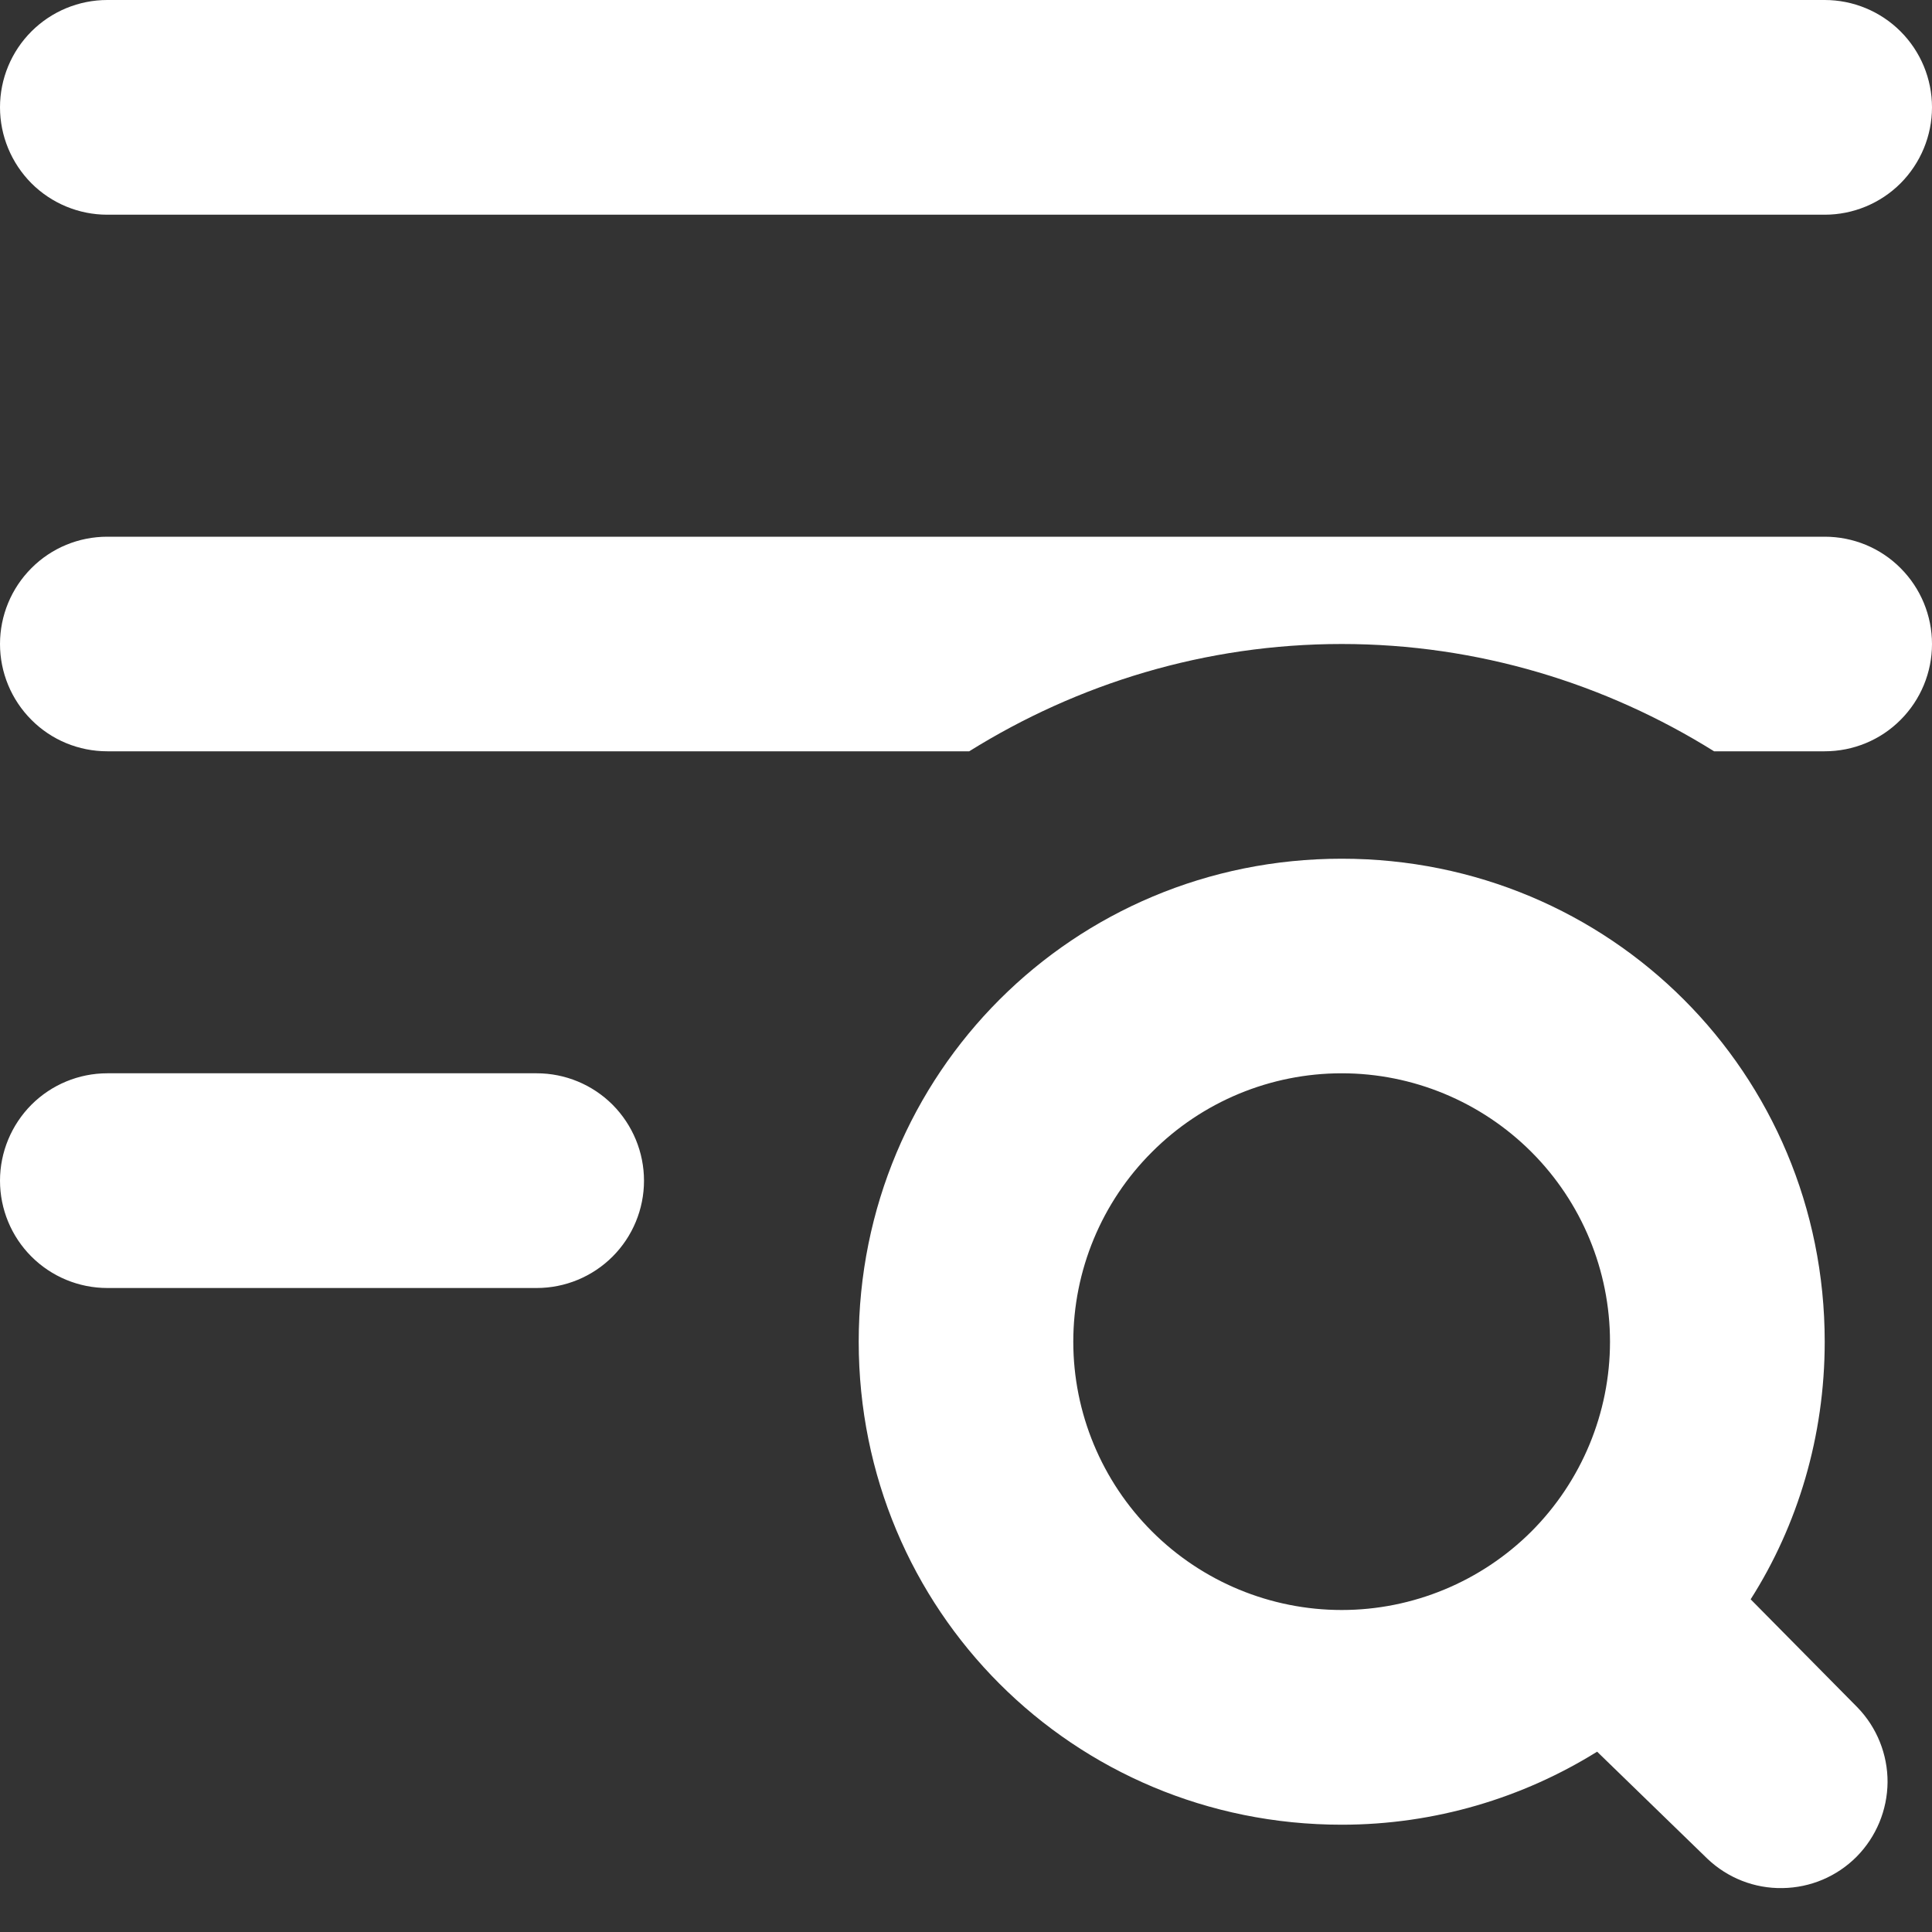 <svg width="15" height="15" viewBox="0 0 15 15" fill="none" xmlns="http://www.w3.org/2000/svg">
<rect x="0" y="0" width="15" height="15" fill="#333333" stroke="none"/>
<path d="M13.592 12.417L14.422 13.257C14.572 13.412 14.656 13.621 14.655 13.837C14.653 14.054 14.567 14.261 14.415 14.415C14.262 14.569 14.056 14.656 13.839 14.659C13.623 14.663 13.414 14.581 13.257 14.432L12.4 13.6C11.825 13.958 11.142 14.167 10.417 14.167C8.333 14.167 6.667 12.5 6.667 10.417C6.667 8.333 8.333 6.667 10.417 6.667C12.5 6.667 14.167 8.333 14.167 10.417C14.167 11.15 13.958 11.842 13.592 12.417ZM10.417 12.5C10.969 12.5 11.499 12.28 11.89 11.89C12.28 11.499 12.5 10.969 12.5 10.417C12.5 9.864 12.28 9.334 11.89 8.944C11.499 8.553 10.969 8.333 10.417 8.333C9.864 8.333 9.334 8.553 8.944 8.944C8.553 9.334 8.333 9.864 8.333 10.417C8.333 10.969 8.553 11.499 8.944 11.89C9.334 12.28 9.864 12.5 10.417 12.5ZM14.167 0C14.388 0 14.6 0.088 14.756 0.244C14.912 0.4 15 0.612 15 0.833C15 1.054 14.912 1.266 14.756 1.423C14.6 1.579 14.388 1.667 14.167 1.667H0.833C0.612 1.667 0.4 1.579 0.244 1.423C0.088 1.266 0 1.054 0 0.833C0 0.612 0.088 0.4 0.244 0.244C0.4 0.088 0.612 0 0.833 0H14.167ZM0.833 10C0.612 10 0.4 9.912 0.244 9.756C0.088 9.6 0 9.388 0 9.167C0 8.946 0.088 8.734 0.244 8.577C0.4 8.421 0.612 8.333 0.833 8.333H4.167C4.388 8.333 4.6 8.421 4.756 8.577C4.912 8.734 5 8.946 5 9.167C5 9.388 4.912 9.6 4.756 9.756C4.6 9.912 4.388 10 4.167 10H0.833ZM0.833 5.833C0.612 5.833 0.4 5.746 0.244 5.589C0.088 5.433 0 5.221 0 5C0 4.779 0.088 4.567 0.244 4.411C0.4 4.254 0.612 4.167 0.833 4.167H14.167C14.388 4.167 14.6 4.254 14.756 4.411C14.912 4.567 15 4.779 15 5C15 5.221 14.912 5.433 14.756 5.589C14.6 5.746 14.388 5.833 14.167 5.833H13.308C12.467 5.308 11.475 5 10.417 5C9.358 5 8.367 5.308 7.525 5.833H0.833Z" fill="white"/>
</svg>
